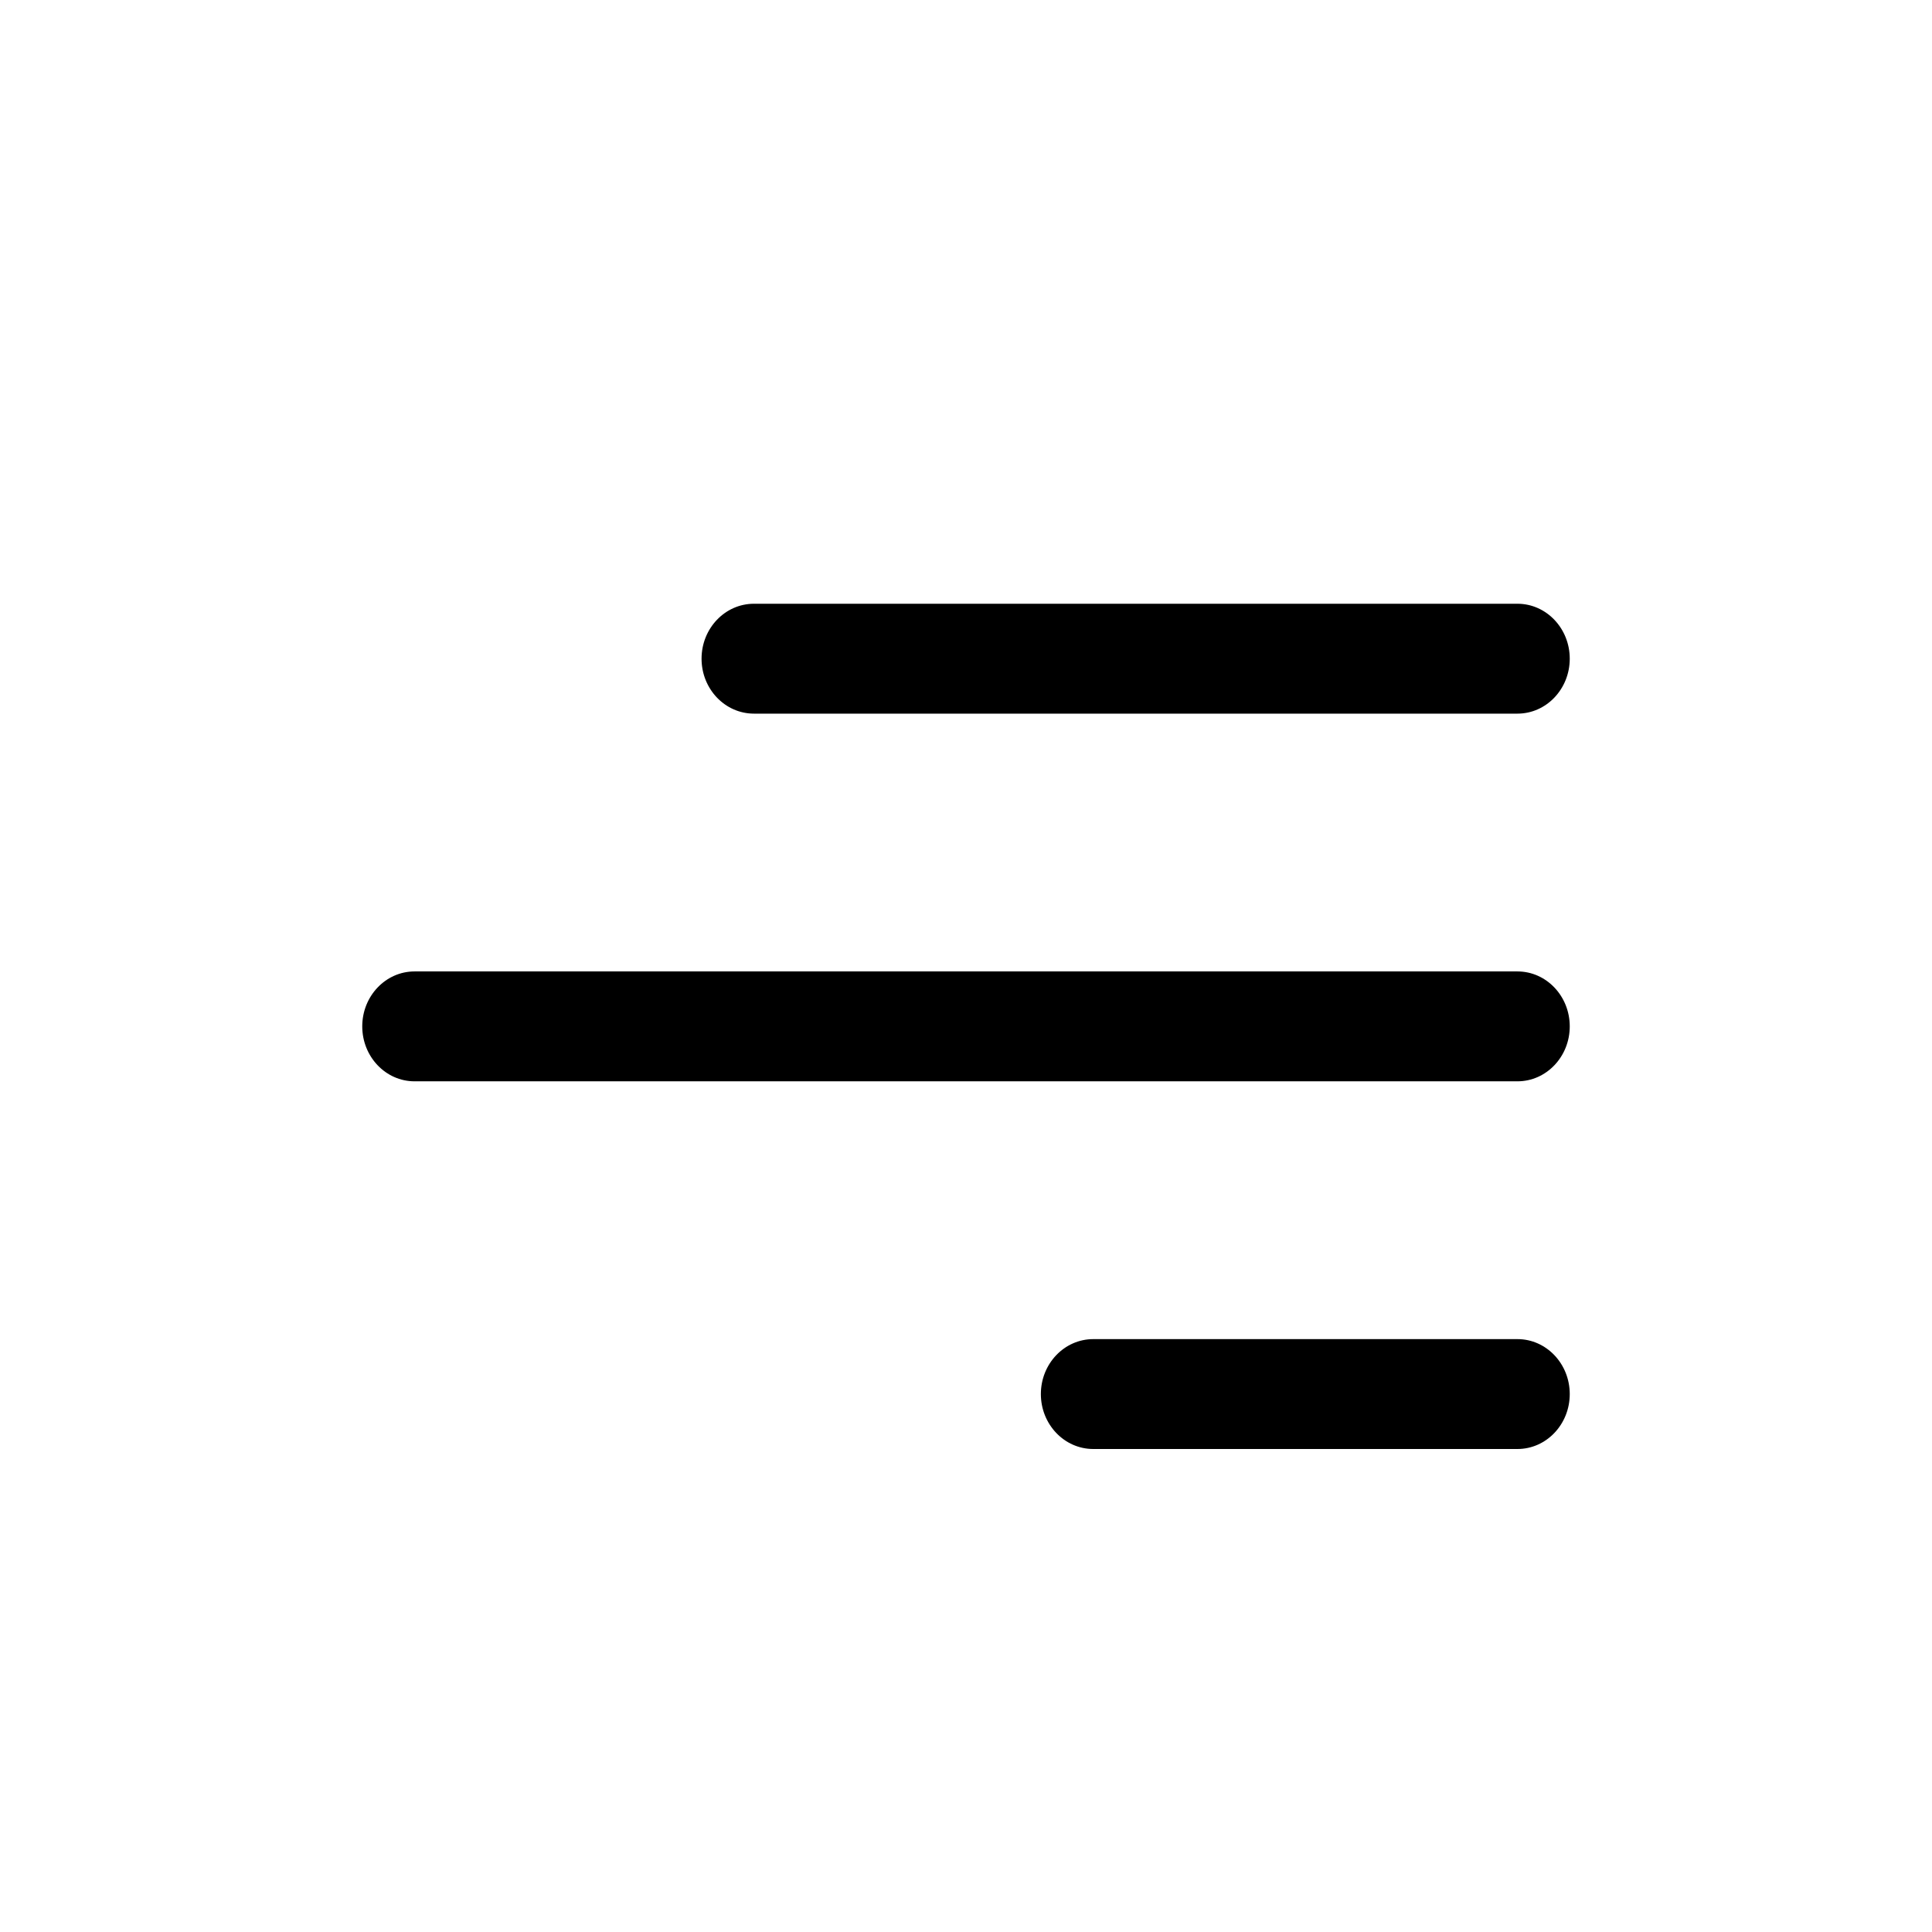 <svg width="16" height="16" viewBox="0 0 16 16" fill="none" xmlns="http://www.w3.org/2000/svg">
<path d="M5.81 5.455C5.81 5.204 6.004 5 6.244 5H12.567C12.806 5 13 5.204 13 5.455C13 5.706 12.806 5.91 12.567 5.91H6.244C6.004 5.91 5.81 5.706 5.81 5.455Z" fill="black"/>
<path d="M3 8.5C3 8.249 3.194 8.045 3.433 8.045H12.567C12.806 8.045 13 8.249 13 8.5C13 8.751 12.806 8.955 12.567 8.955H3.433C3.194 8.955 3 8.751 3 8.5Z" fill="black"/>
<path d="M9.054 11.09C8.814 11.09 8.62 11.294 8.62 11.545C8.62 11.796 8.814 12 9.054 12H12.567C12.806 12 13 11.796 13 11.545C13 11.294 12.806 11.09 12.567 11.09H9.054Z" fill="black"/>
</svg>
